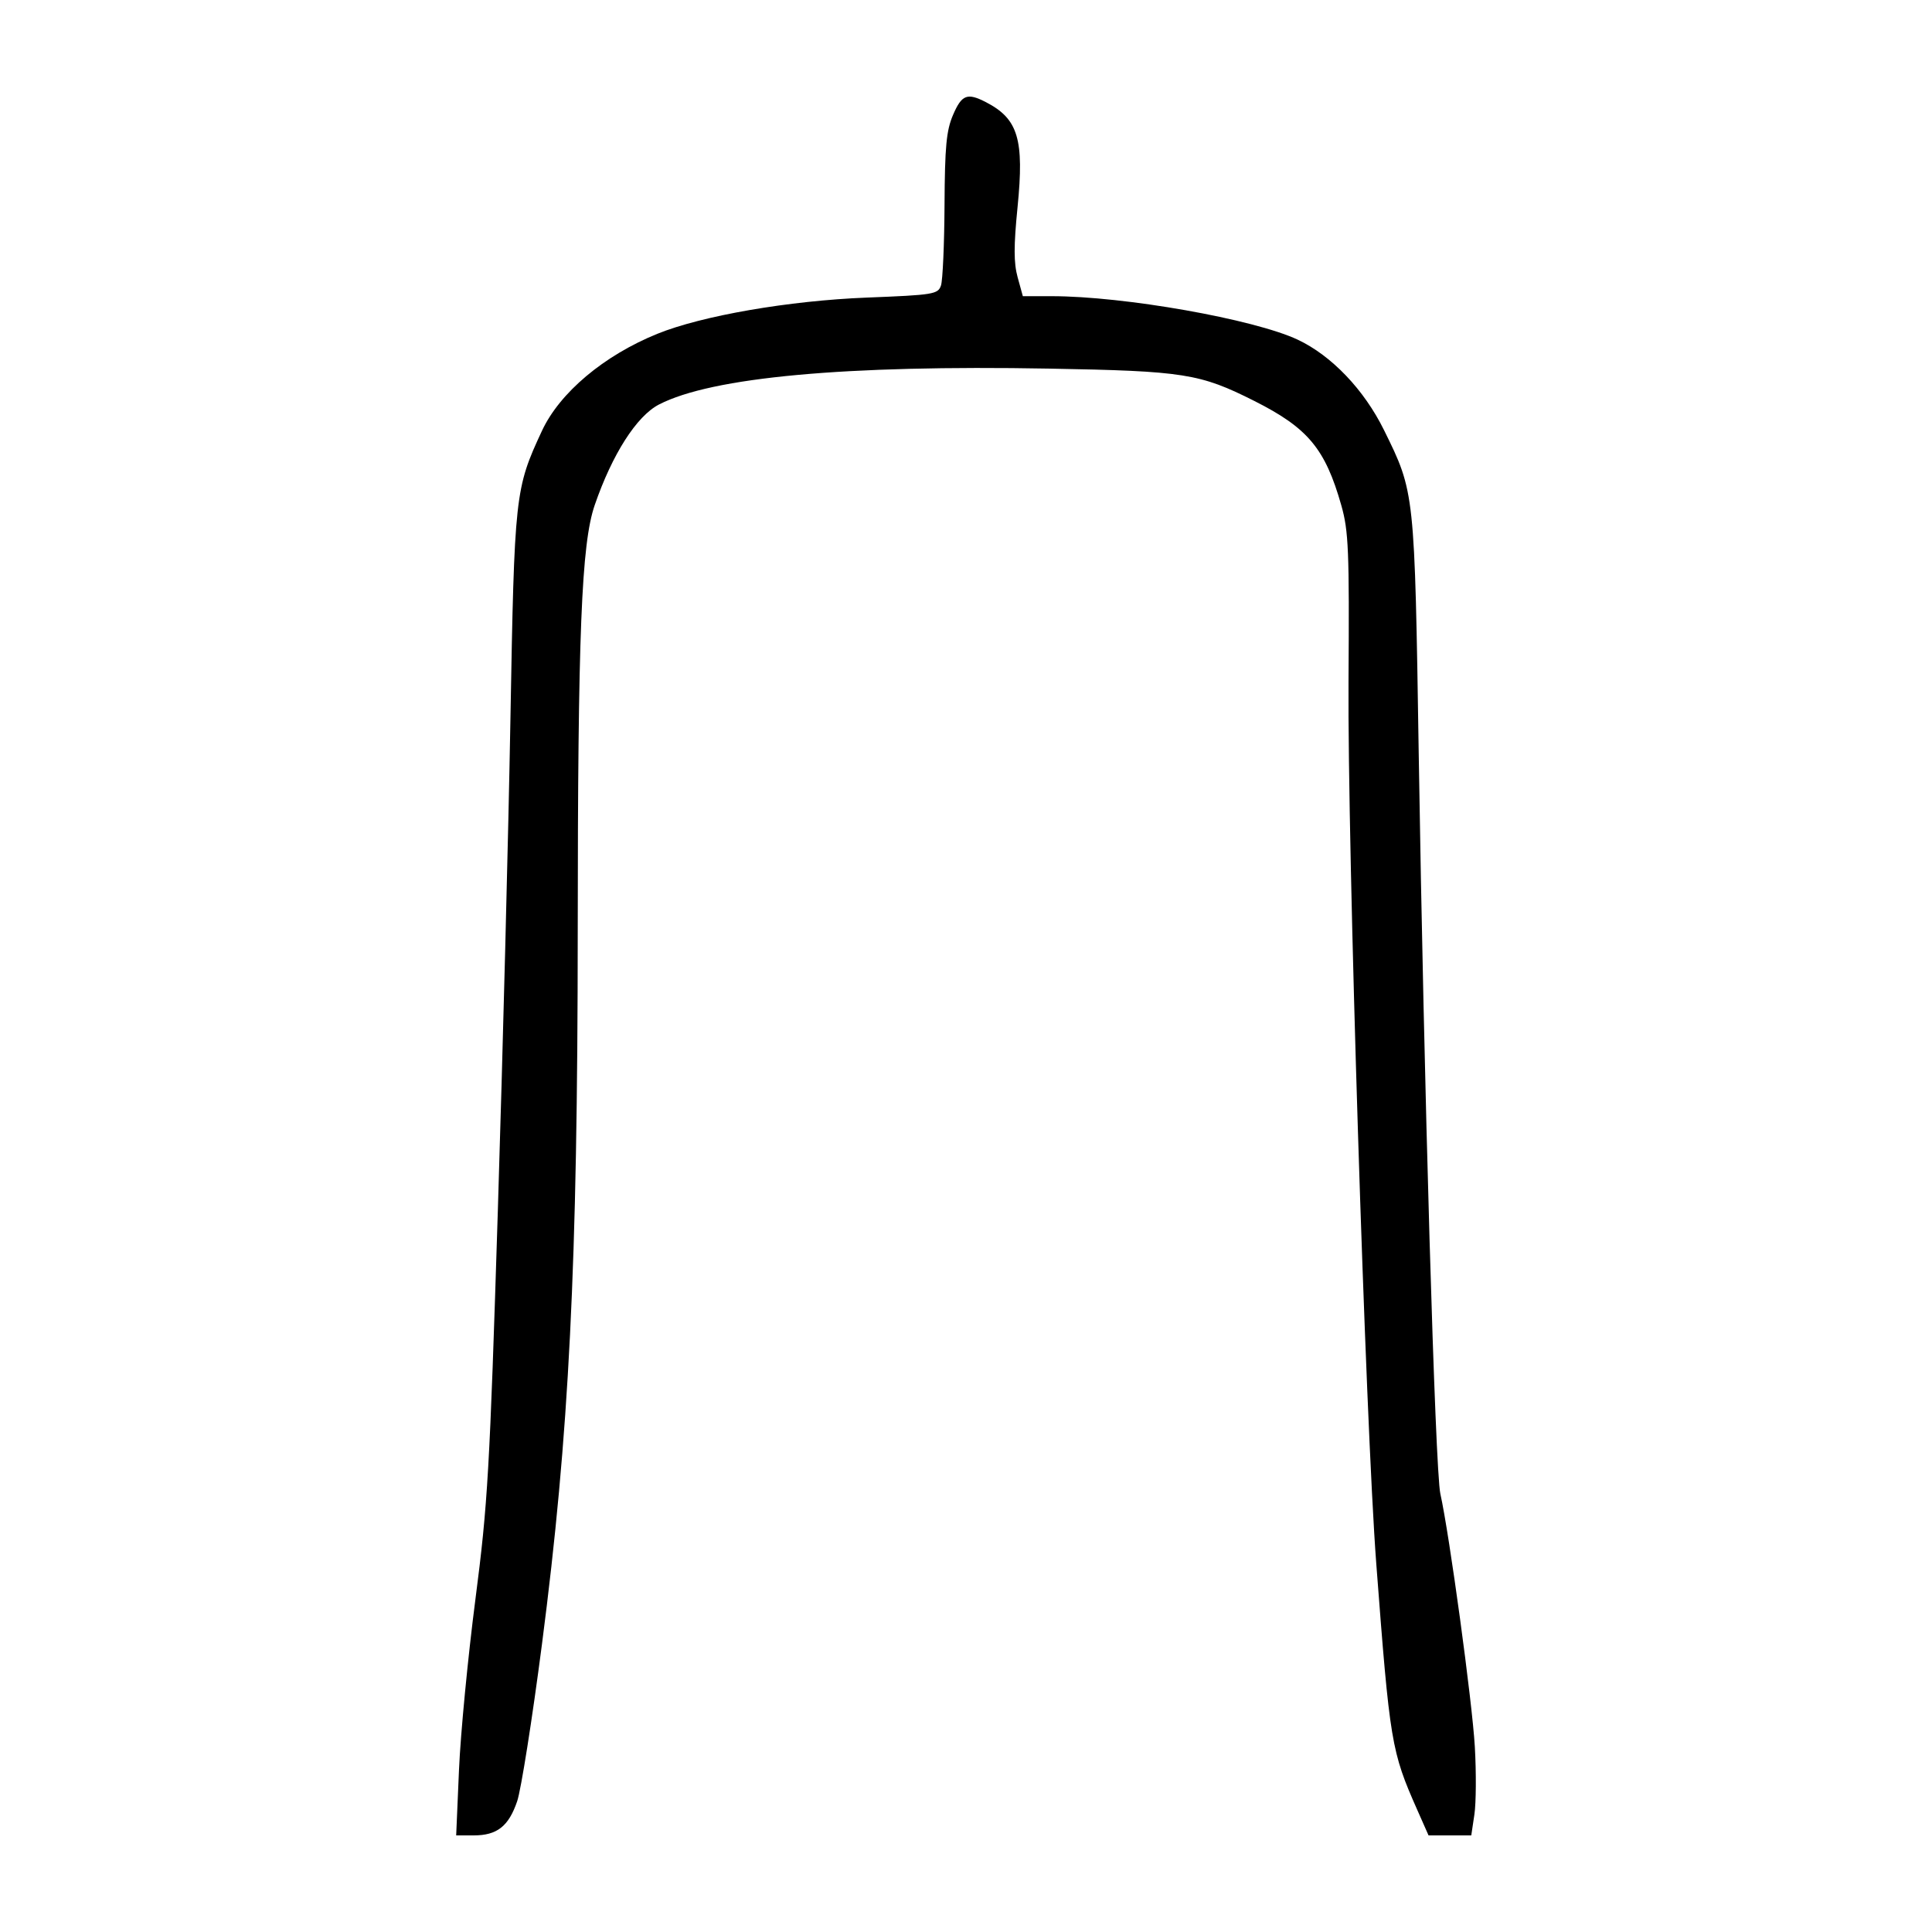 <?xml version="1.0" encoding="UTF-8" standalone="no"?>
<svg
   xmlns:dc="http://purl.org/dc/elements/1.1/"
   xmlns:cc="http://creativecommons.org/ns#"
   xmlns:rdf="http://www.w3.org/1999/02/22-rdf-syntax-ns#"
   xmlns:svg="http://www.w3.org/2000/svg"
   xmlns="http://www.w3.org/2000/svg"
   viewBox="0 0 300 300"
   height="300"
   width="300"
   id="svg2"
   version="1.1">
  <defs
     id="defs6" />
  <path
     id="path12"
     d="m 71.273,274.811 c 0.241,-5.604 1.385,-17.494 2.543,-26.422 1.928,-14.869 2.221,-19.948 3.49,-60.443 0.762,-24.315 1.642,-58.664 1.954,-76.331 0.618,-34.904 0.708,-35.721 4.891,-44.71 2.762,-5.934 9.62,-11.703 17.918,-15.07 6.929,-2.812 20.439,-5.149 32.51,-5.625 10.397,-0.409 11.074,-0.52 11.536,-1.881 0.27,-0.796 0.518,-6.42 0.551,-12.499 0.049,-9.086 0.284,-11.575 1.323,-13.988 1.357,-3.153 2.204,-3.479 5.121,-1.97 4.994,2.582 5.947,5.756 4.894,16.304 -0.602,6.033 -0.599,8.65 0.014,10.88 l 0.808,2.936 h 4.491 c 11.237,0 31.38,3.56 38.175,6.746 5.254,2.464 10.319,7.766 13.413,14.042 4.783,9.702 4.757,9.463 5.395,50.362 0.795,51.002 2.555,111.212 3.355,114.798 1.411,6.325 4.958,32.342 5.356,39.287 0.23,4.012 0.199,8.753 -0.068,10.534 L 228.458,285 h -3.317 -3.317 l -1.758,-3.972 c -4.03,-9.106 -4.242,-10.377 -6.356,-38.166 -1.677,-22.05 -4.484,-111.276 -4.314,-137.12 0.134,-20.28 0.011,-23.287 -1.112,-27.244 -2.501,-8.818 -5.181,-12.04 -13.498,-16.229 -8.479,-4.27 -10.897,-4.652 -31.867,-5.031 -31.654,-0.573 -52.394,1.335 -60.592,5.574 -3.474,1.796 -7.254,7.712 -9.978,15.611 -2.07,6.004 -2.623,19.852 -2.639,66.055 -0.018,52.206 -1.322,78.223 -5.559,110.862 -1.507,11.612 -3.238,22.573 -3.846,24.358 C 78.978,283.593 77.184,285 73.549,285 H 70.835 Z"
     style="fill:#000000;stroke-width:0.691" />
</svg>
